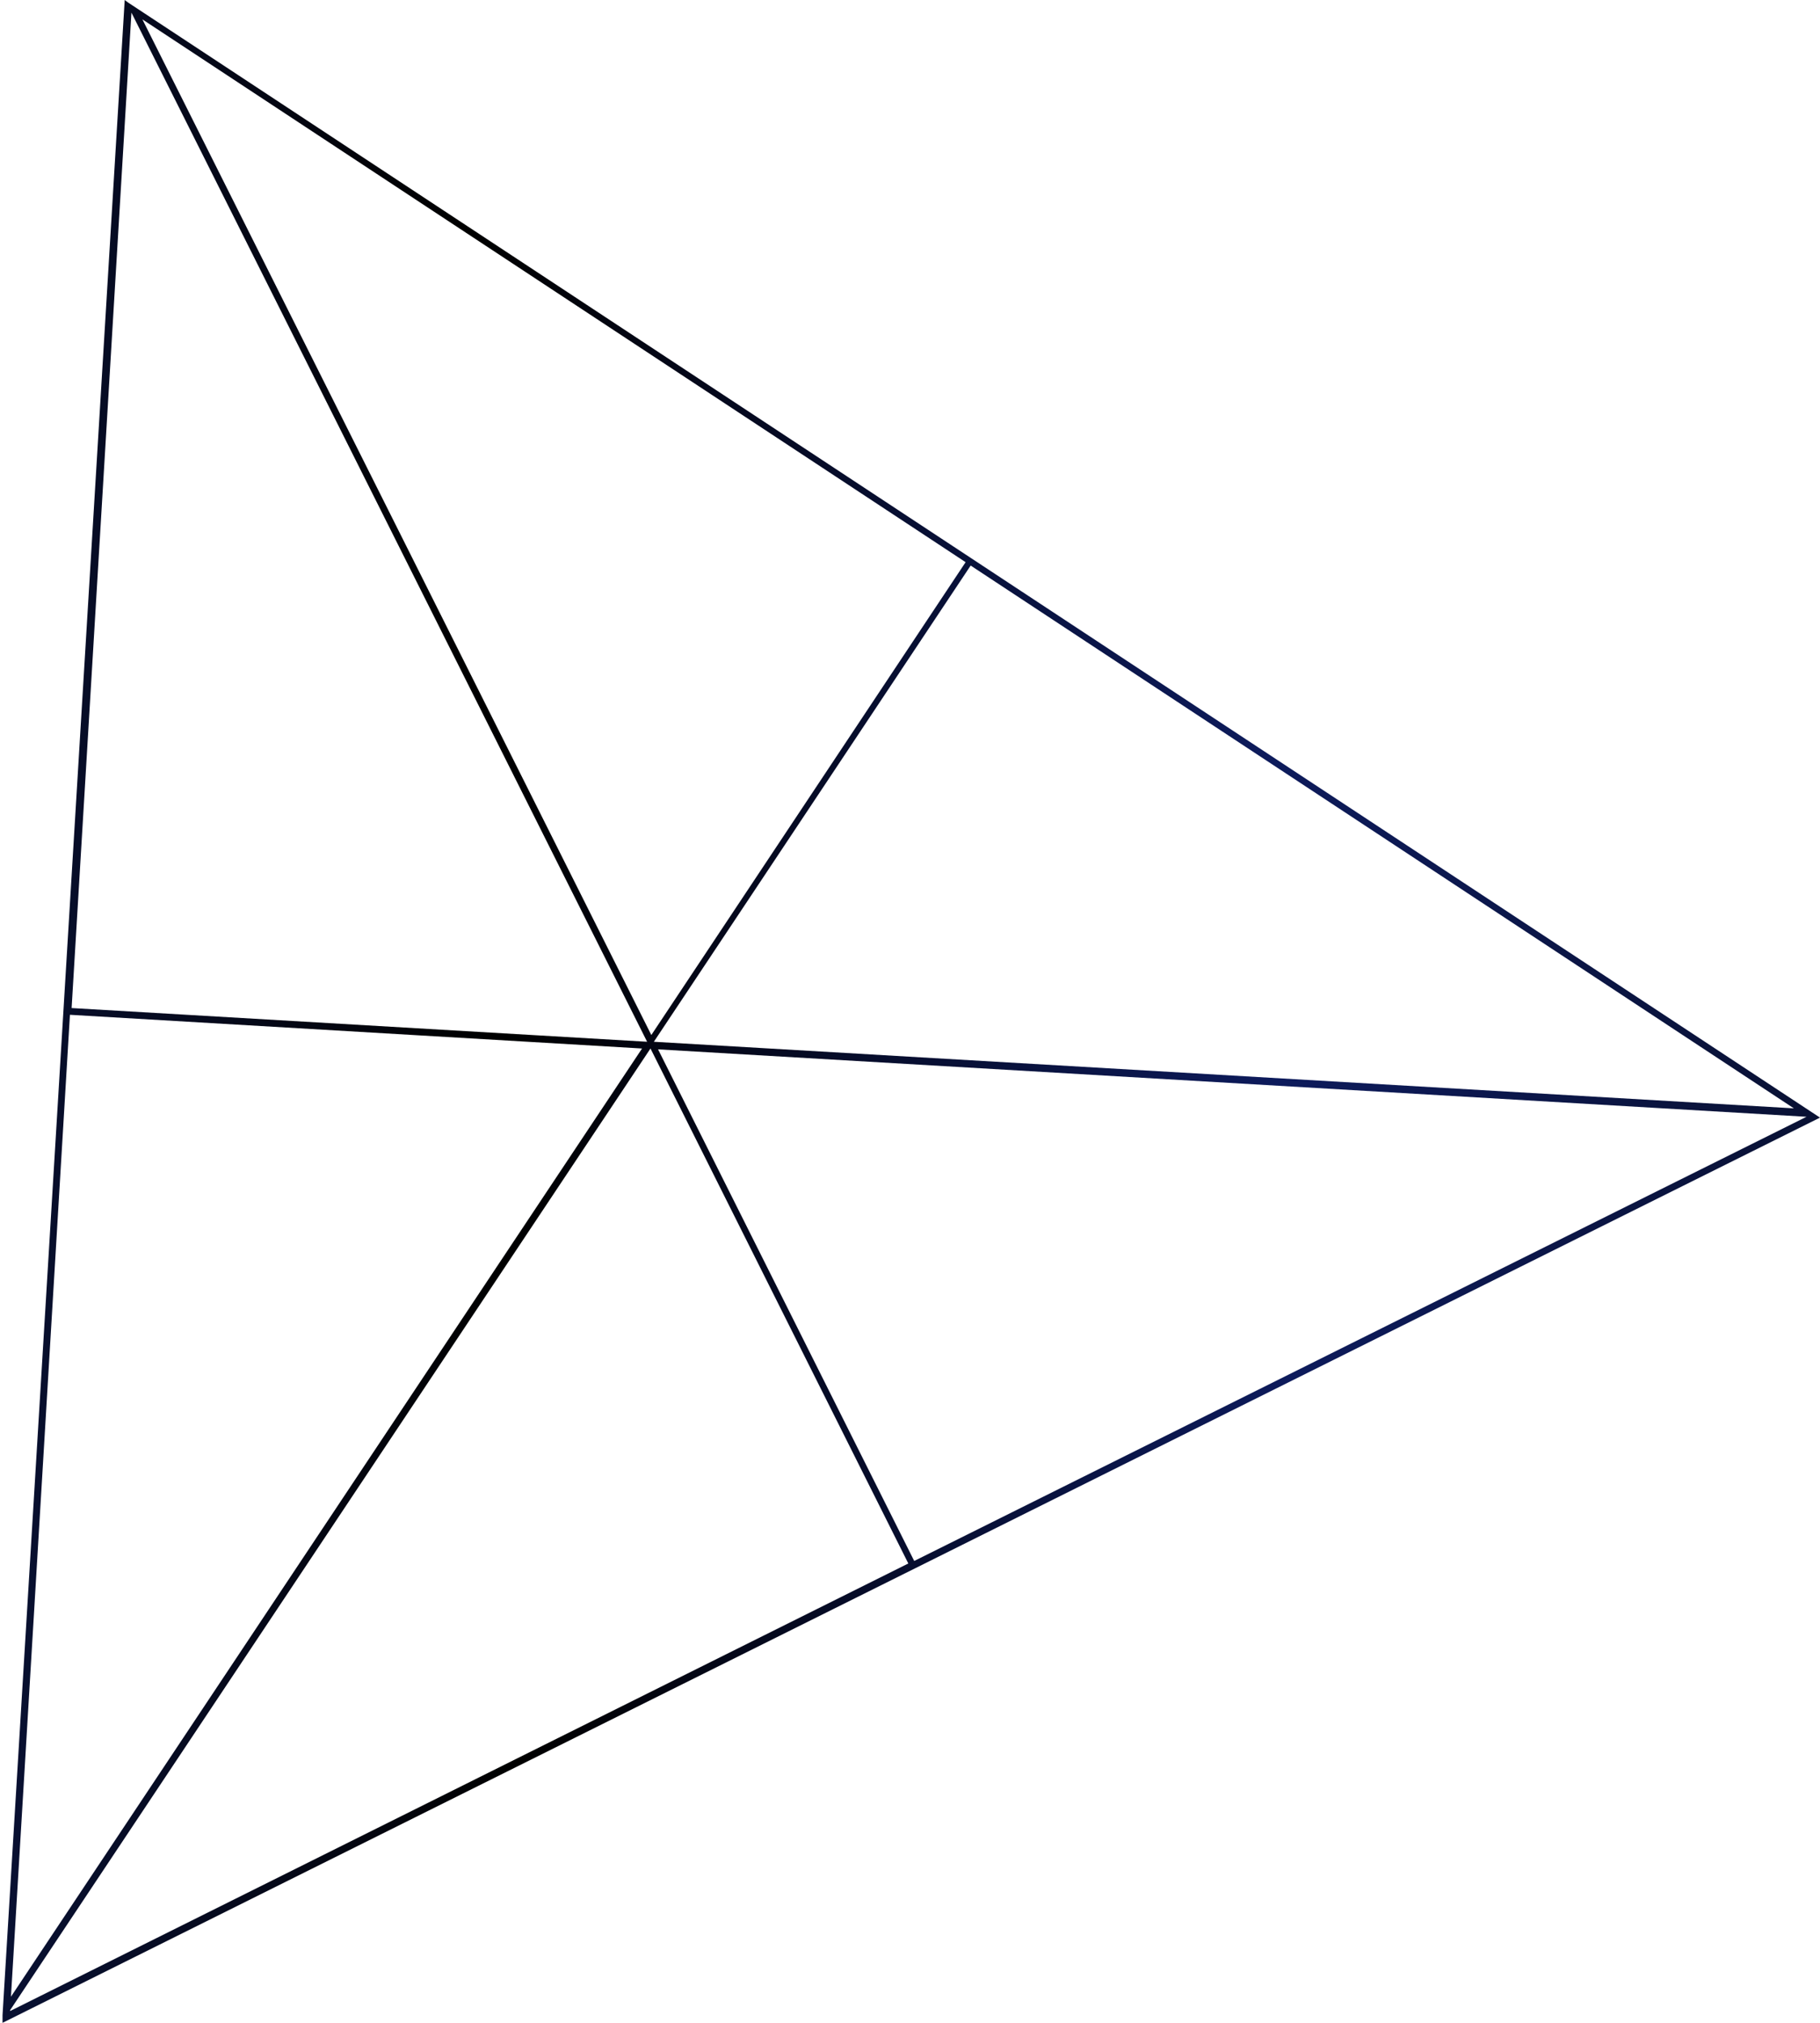 <?xml version="1.0" encoding="utf-8"?>
<!-- Generator: Adobe Illustrator 21.1.0, SVG Export Plug-In . SVG Version: 6.00 Build 0)  -->
<svg version="1.1" id="Layer_1" xmlns="http://www.w3.org/2000/svg" xmlns:xlink="http://www.w3.org/1999/xlink" x="0px" y="0px"
	 width="216px" height="240px" viewBox="0 0 216 240" style="enable-background:new 0 0 216 240;" xml:space="preserve">
<style type="text/css">
	.st0{fill:url(#SVGID_1_);}
</style>
<linearGradient id="SVGID_1_" gradientUnits="userSpaceOnUse" x1="-3.621" y1="120.364" x2="215.37" y2="113.236">
	<stop  offset="0" style="stop-color:#091133"/>
	<stop  offset="0.285" style="stop-color:#000"/>
	<stop  offset="0.708" style="stop-color:#0d1b5c"/>
	<stop  offset="1" style="stop-color:#091133"/>

</linearGradient>
<path class="st0" d="M216,132.6L15.2,0.3L14.8,0L0.3,239.1L0.3,240L216,132.6z M214.4,132.5l-105.9,52.7l-30.4-60.7L214.4,132.5
	L214.4,132.5z M212.9,131.5l-135.3-7.9l37.6-56.5L212.9,131.5z M114.6,66.7l-37.3,56.1L16.9,2.3L114.6,66.7z M15.6,1.5l61.2,122.1
	l-68.3-4L15.6,1.5z M8.3,120.4l67.9,4L1.3,236.9L8.3,120.4z M1.2,238.5l76-114.1l30.6,61.1L1.2,238.6L1.2,238.5z"/>
</svg>
